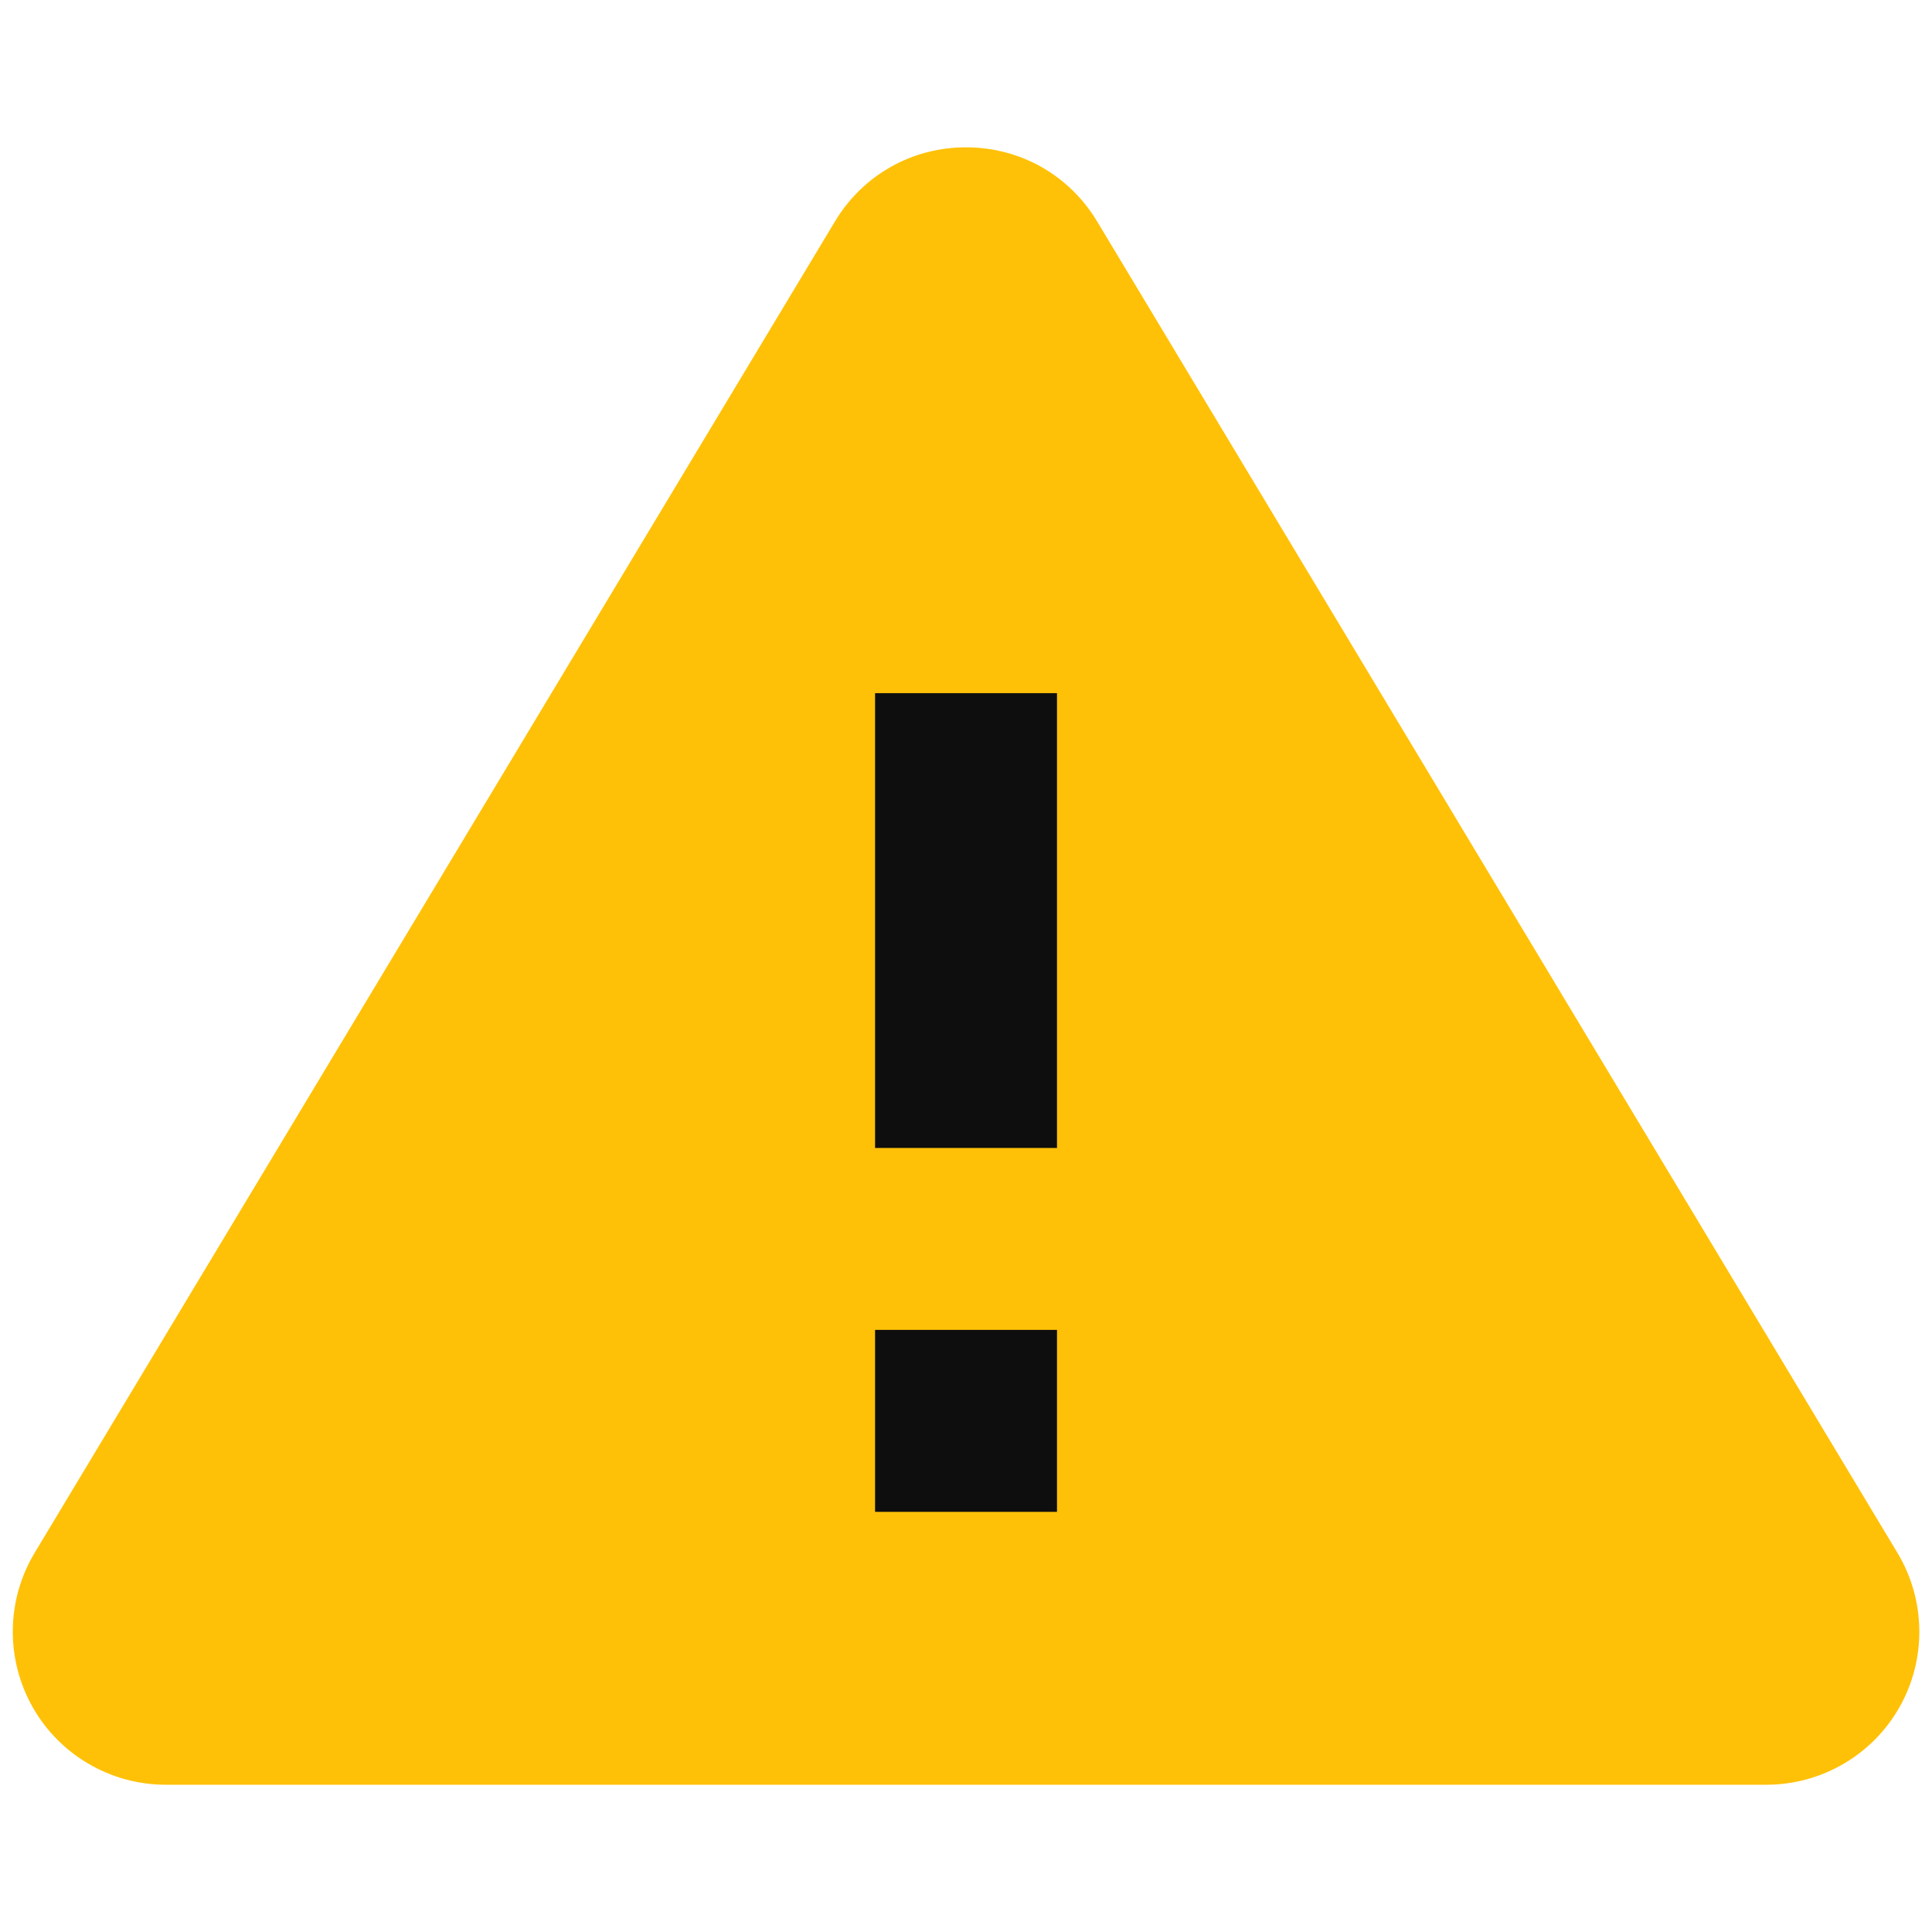 <?xml version="1.0" encoding="UTF-8" standalone="no"?><svg version="1.1" width="24px" height="24px" viewBox="0,0,256,256" id="svg3" sodipodi:docname="w.svg" inkscape:version="1.3 (0e150ed6c4, 2023-07-21)" xmlns:inkscape="http://www.inkscape.org/namespaces/inkscape" xmlns:sodipodi="http://sodipodi.sourceforge.net/DTD/sodipodi-0.dtd" xmlns="http://www.w3.org/2000/svg" xmlns:svg="http://www.w3.org/2000/svg"> <defs id="defs3" /> <sodipodi:namedview id="namedview3" pagecolor="#ffffff" bordercolor="#666666" borderopacity="1.0" inkscape:showpageshadow="2" inkscape:pageopacity="0.0" inkscape:pagecheckerboard="0" inkscape:deskcolor="#d1d1d1" inkscape:zoom="34.208333" inkscape:cx="11.985384" inkscape:cy="14.338611" inkscape:window-width="1920" inkscape:window-height="1017" inkscape:window-x="-8" inkscape:window-y="-8" inkscape:window-maximized="1" inkscape:current-layer="g3" /> <g transform="translate(-16.64,-16.64) scale(1.13,1.13)" id="g3"> <rect id="rect3" width="48.955" height="136.263" x="102.275" y="78.889" style="stroke-width:10.667;fill:#0e0e0e;fill-opacity:1" transform="matrix(0.885,0,0,0.885,14.726,14.726)" /> <g fill="#ffc107" fill-rule="nonzero" stroke="none" stroke-width="1" stroke-linecap="butt" stroke-linejoin="miter" stroke-miterlimit="10" stroke-dasharray="" stroke-dashoffset="0" font-family="none" font-weight="none" font-size="none" text-anchor="none" style="mix-blend-mode: normal" id="g2"> <g  transform="scale(10.667,10.667)"  id="g1"> <path d="M22.239,18.451l-8.797,-14.635c-0.307,-0.511 -0.846,-0.816 -1.442,-0.816c-0.596,0 -1.135,0.305 -1.441,0.815l-8.798,14.636c-0.312,0.519 -0.32,1.168 -0.022,1.695c0.297,0.527 0.858,0.854 1.464,0.854h17.595c0.605,0 1.167,-0.327 1.464,-0.854c0.298,-0.527 0.289,-1.176 -0.023,-1.695zM13,18h-2v-2h2zM13,14h-2v-5h2z" id="path1" /> </g> </g> </g></svg>
